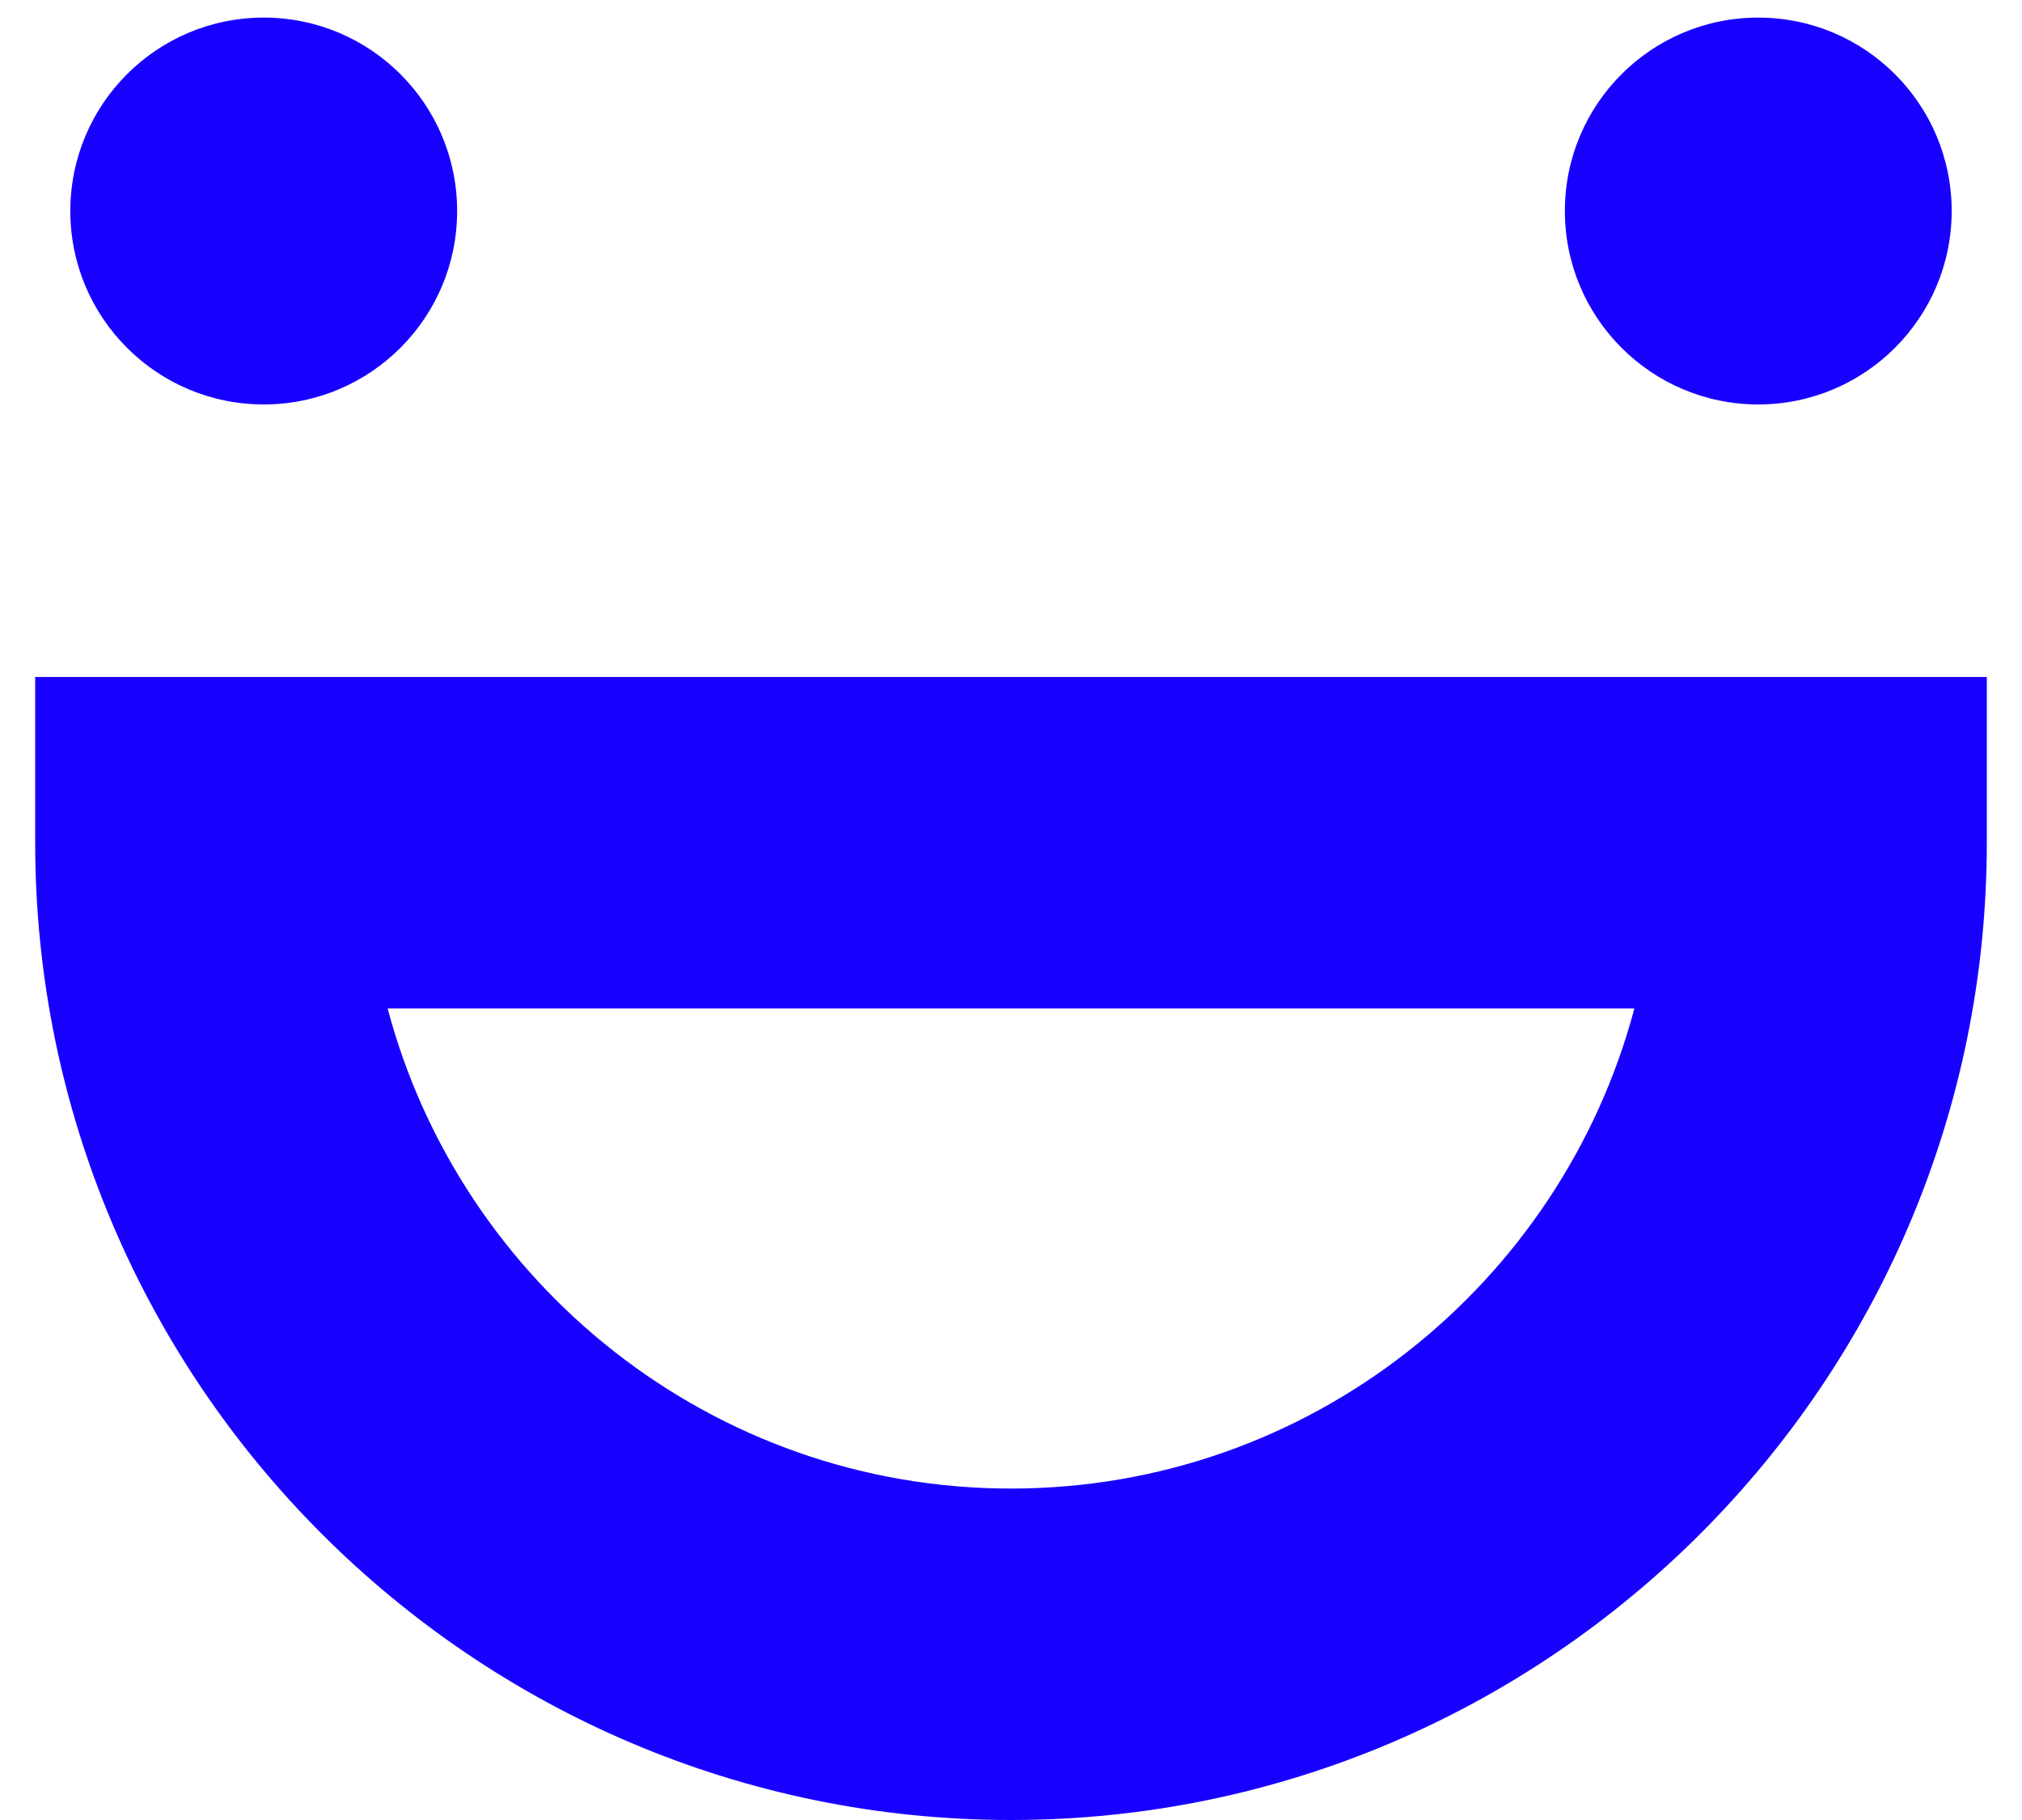 <?xml version="1.0" encoding="UTF-8"?>
<svg width="50px" height="45px" viewBox="0 0 50 45" version="1.1" xmlns="http://www.w3.org/2000/svg" xmlns:xlink="http://www.w3.org/1999/xlink">
    <!-- Generator: sketchtool 51.2 (57519) - http://www.bohemiancoding.com/sketch -->
    <title>5D8D2E65-79CB-467A-B4CD-61F5D4A9F2D9</title>
    <desc>Created with sketchtool.</desc>
    <defs></defs>
    <g id="Mobile-Dev-375" stroke="none" stroke-width="1" fill="none" fill-rule="evenodd">
        <g id="1-Product-Catalog" transform="translate(-35, -2966)" fill="#1800FF">
            <g id="Group-3" transform="translate(35, 2966)">
                <g id="emoticon/2/blue">
                    <path d="M9.585,24.933 C11.396,31.76 17.62,36.805 25,36.805 C32.379,36.805 38.604,31.76 40.415,24.933 L9.585,24.933 Z M25,45 C11.695,45 0.87,34.16 0.87,20.836 L0.87,16.739 L49.13,16.739 L49.13,20.836 C49.13,34.16 38.305,45 25,45 Z" id="Fill-189"></path>
                    <path d="M11.304,5.217 C11.304,7.858 9.163,10 6.522,10 C3.88,10 1.739,7.858 1.739,5.217 C1.739,2.576 3.88,0.435 6.522,0.435 C9.163,0.435 11.304,2.576 11.304,5.217 Z" id="Fill-1"></path>
                    <path d="M48.261,5.217 C48.261,7.858 46.119,10 43.478,10 C40.837,10 38.696,7.858 38.696,5.217 C38.696,2.576 40.837,0.435 43.478,0.435 C46.119,0.435 48.261,2.576 48.261,5.217 Z" id="Fill-1-Copy"></path>
                </g>
            </g>
        </g>
    </g>
</svg>